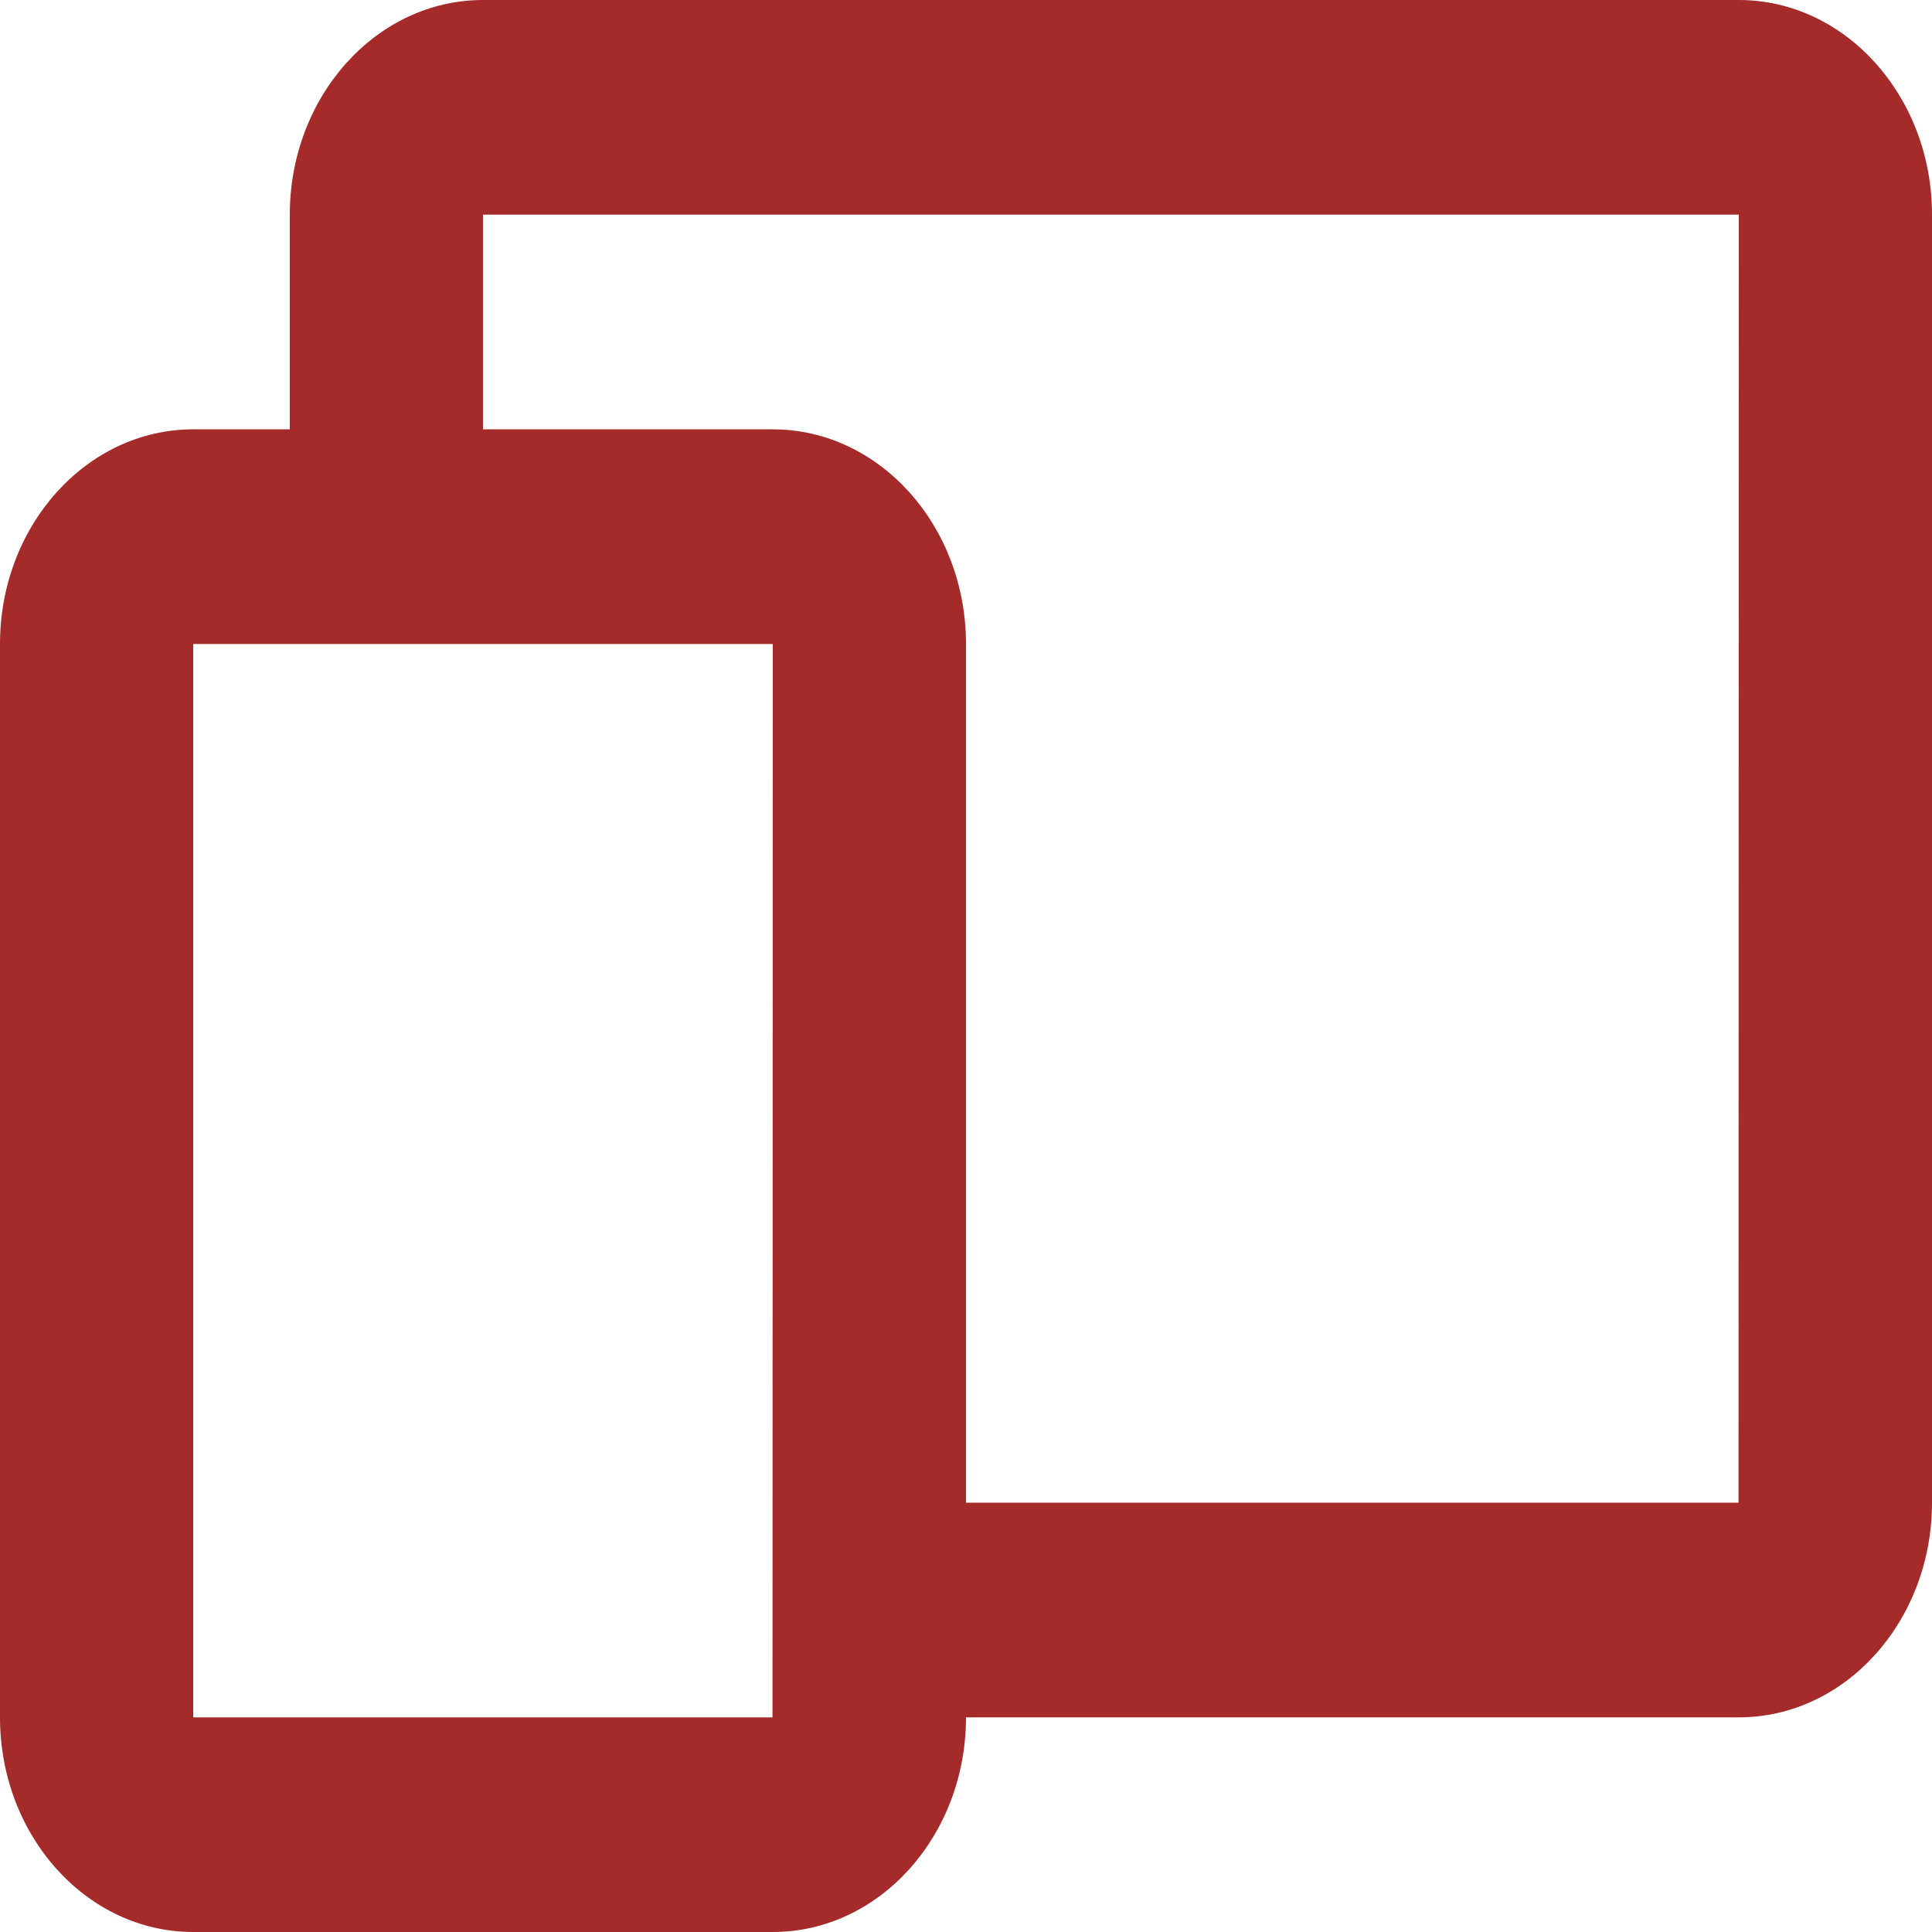 <svg width="40" height="40" viewBox="0 0 40 40" fill="none" xmlns="http://www.w3.org/2000/svg">
<path d="M36 0H10C7.794 0 6 1.993 6 4.444V8.889H4C1.794 8.889 0 10.882 0 13.333V35.556C0 38.007 1.794 40 4 40H16C18.206 40 20 38.007 20 35.556H36C38.206 35.556 40 33.562 40 31.111V4.444C40 1.993 38.206 0 36 0ZM15.994 35.556H4V13.333H16L15.994 35.556ZM35.994 31.111H20V13.333C20 10.882 18.206 8.889 16 8.889H10V4.444H36L35.994 31.111Z" fill="#A52A2A"/>
</svg>
